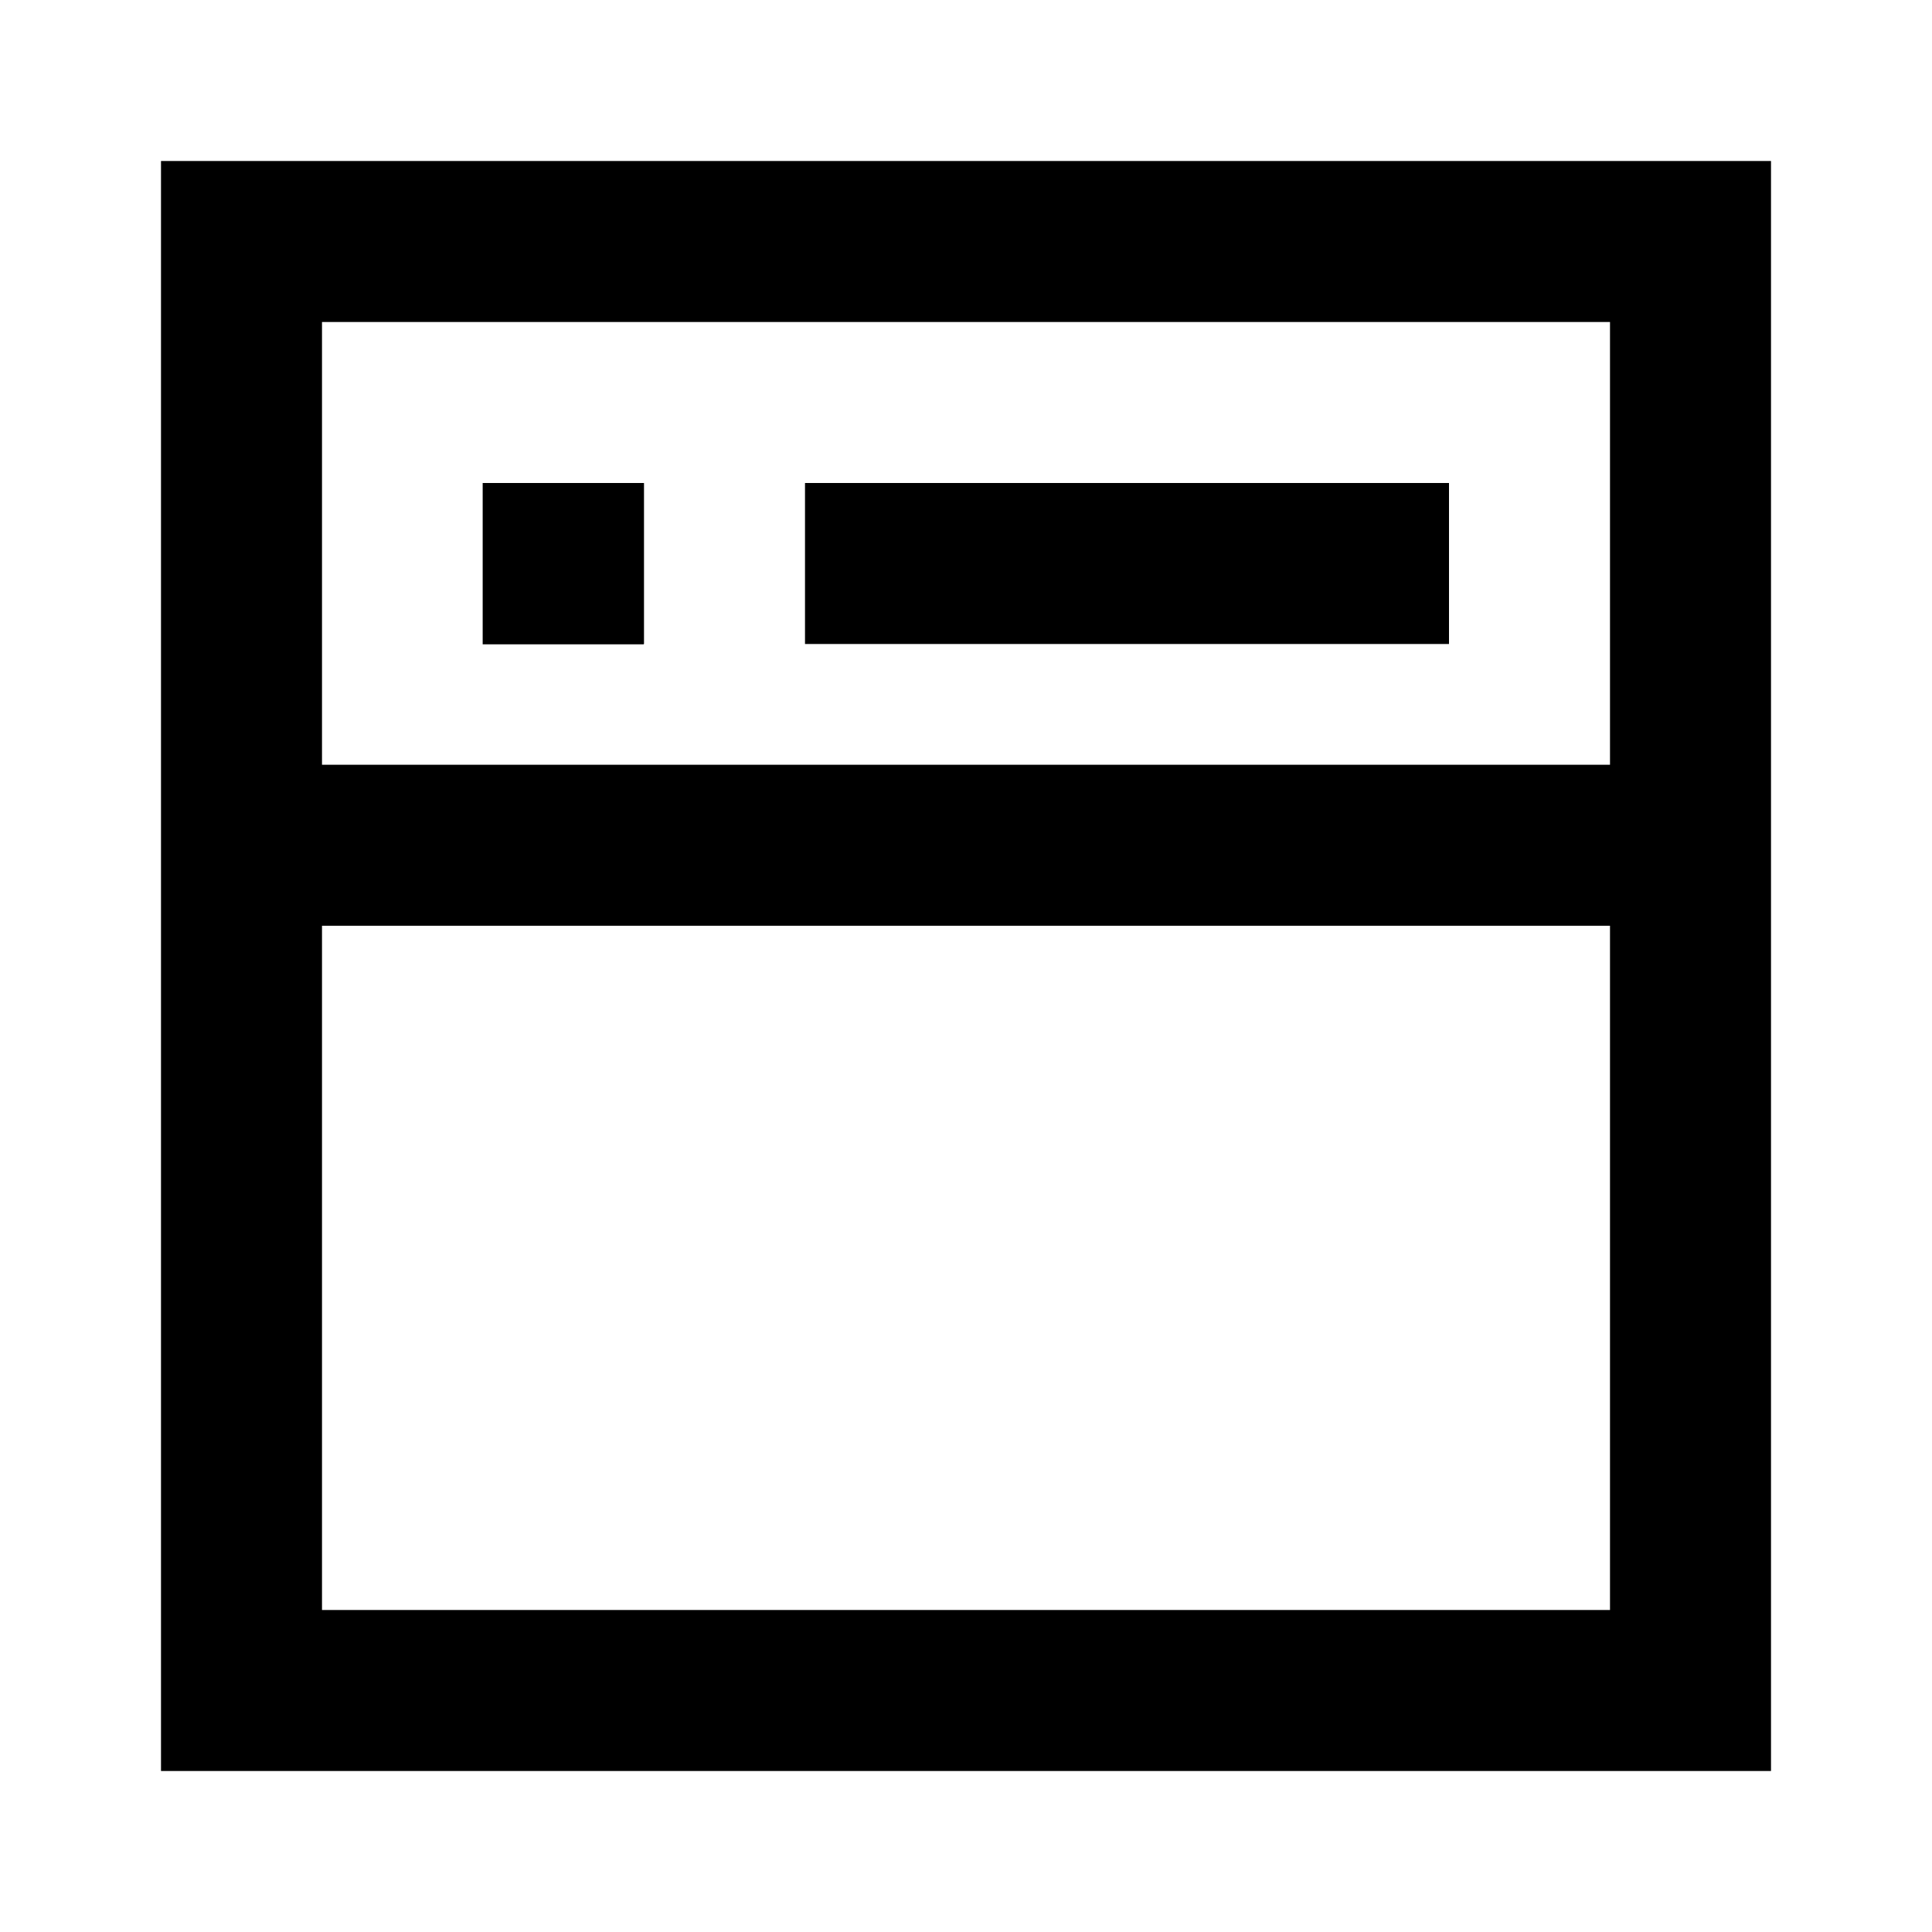 <svg width="24" height="24" viewBox="0 0 24 24" fill="none" xmlns="http://www.w3.org/2000/svg">
    <path
        d="M2 2L22 2L22 22L2 22L2 2ZM4 4L4 9.5L20 9.5V4L4 4ZM20 11.5L4 11.5L4 20L20 20L20 11.5ZM5.996 6L8 6V8H7.996V8.004H5.996L5.996 6ZM10 6L18 6V8L10 8V6Z"
        fill="black" />
</svg>